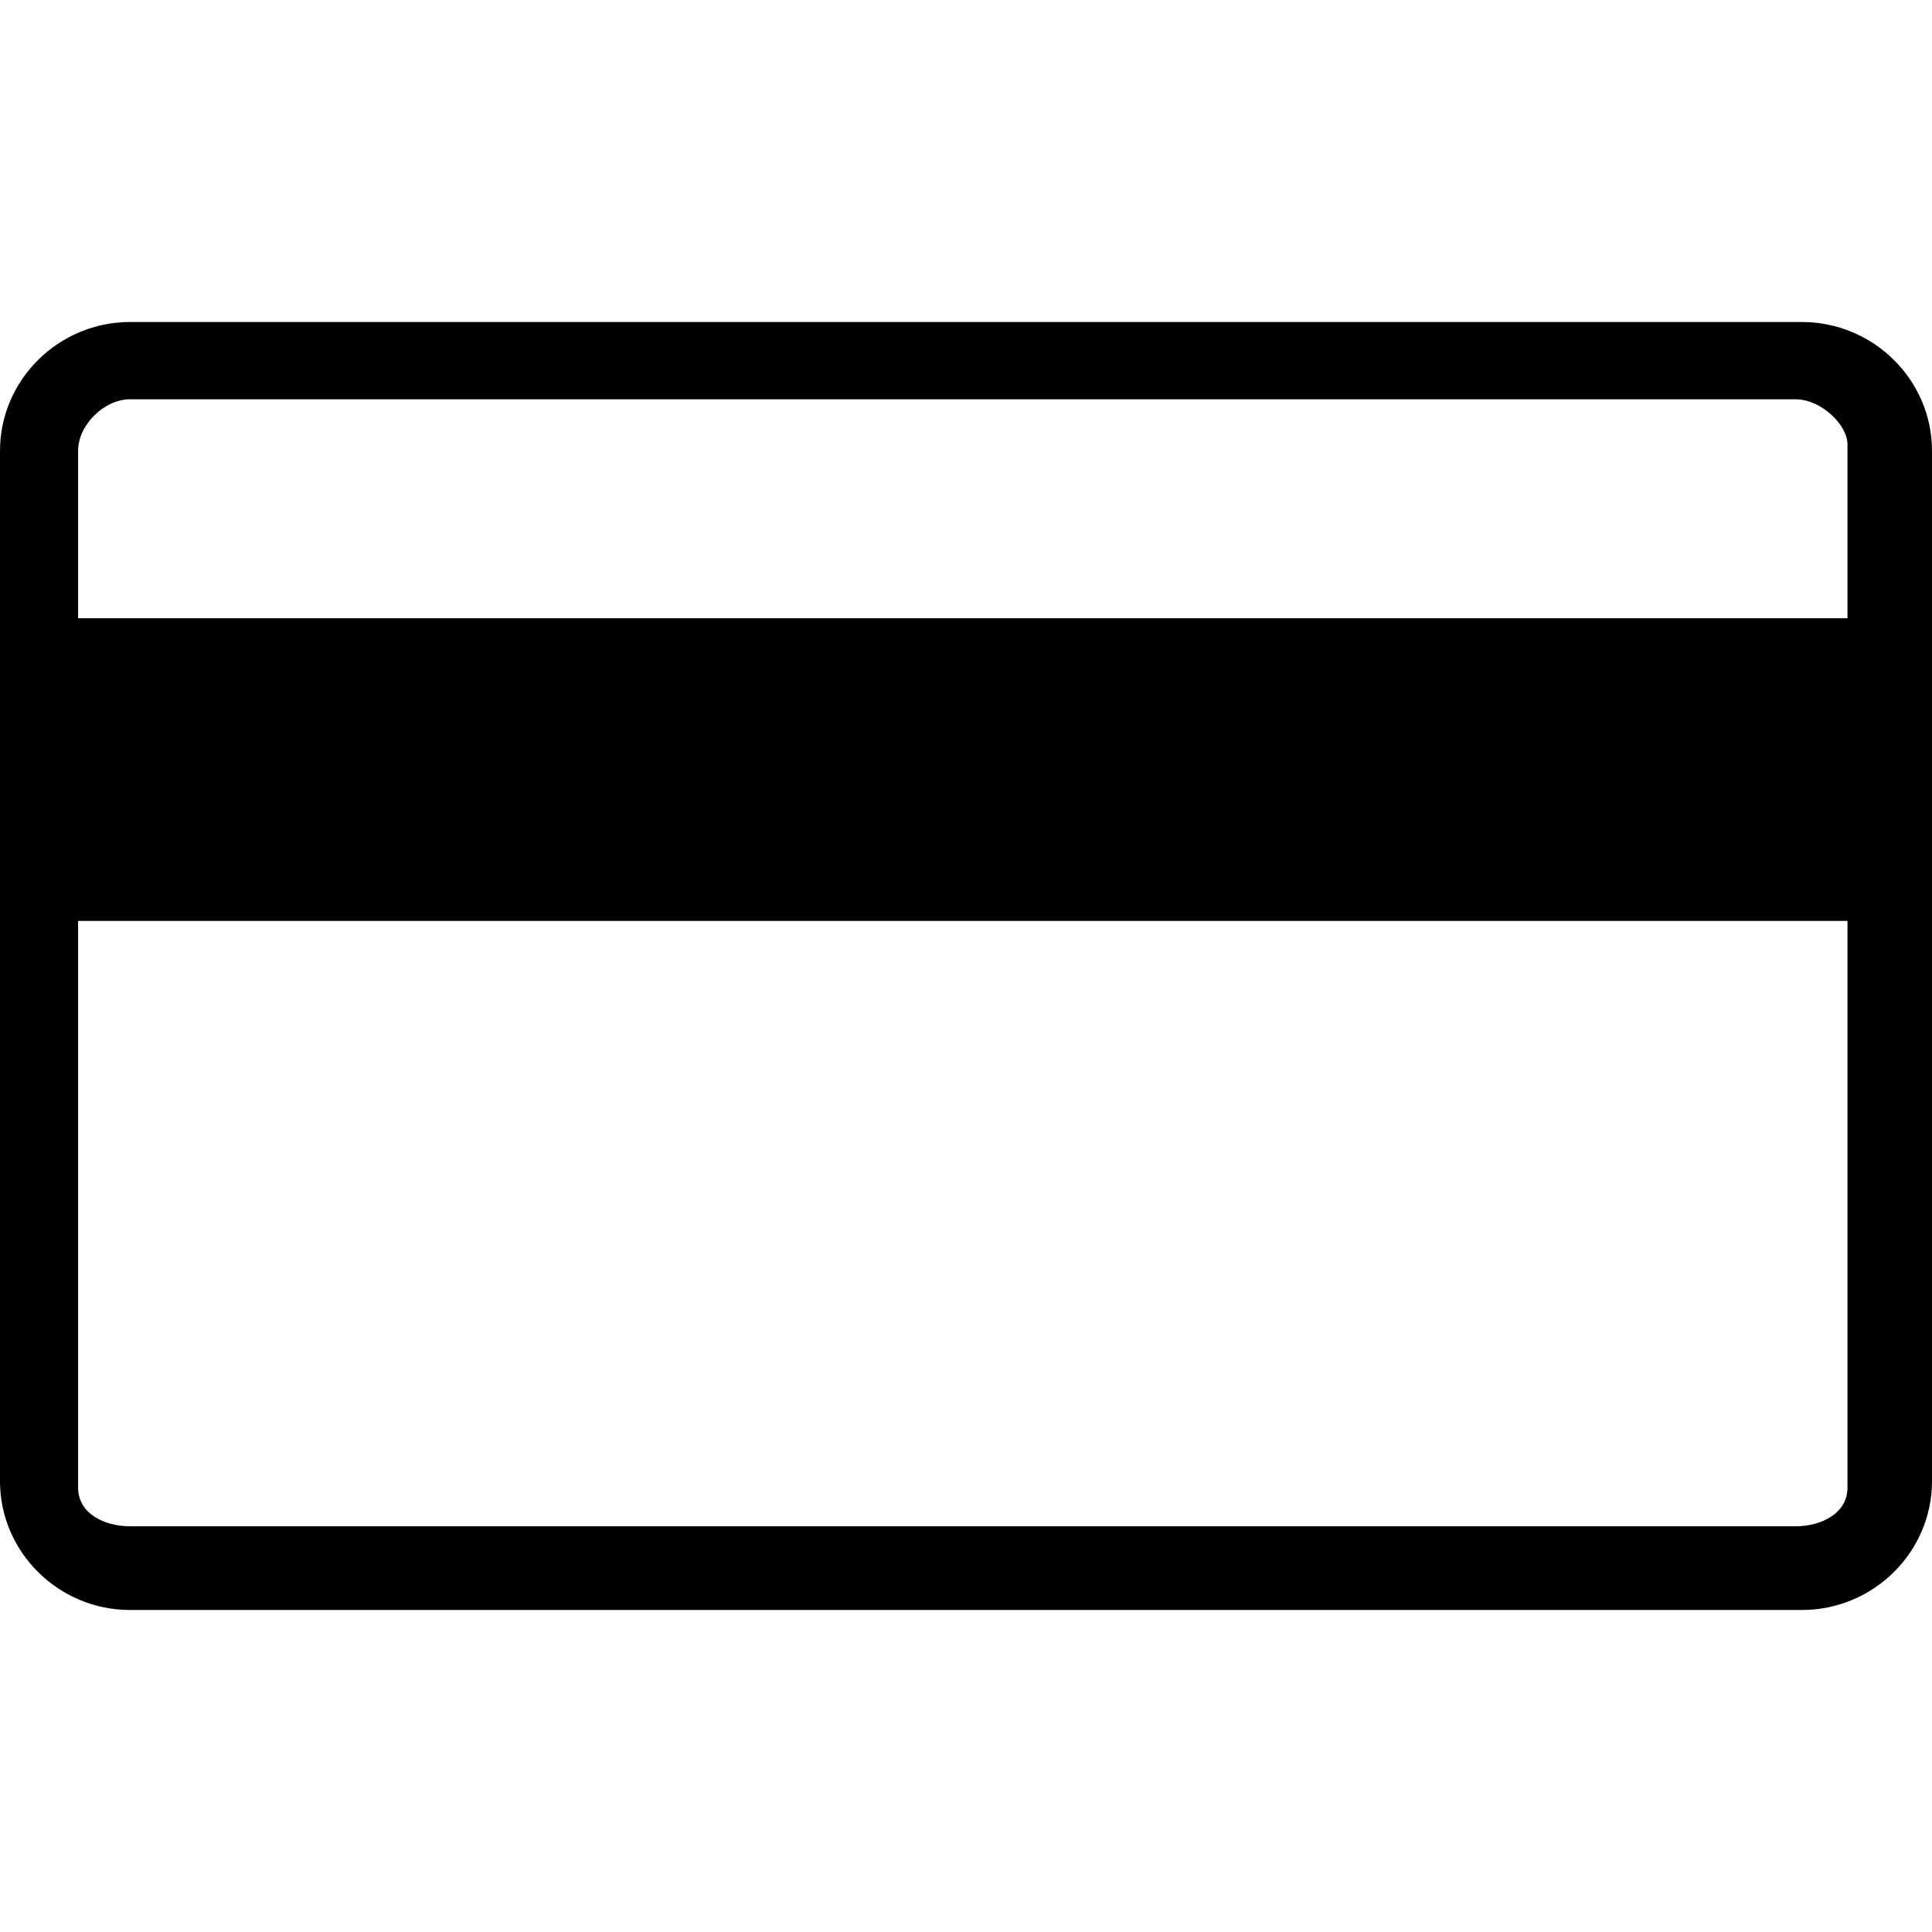 <svg width="24" height="24" viewBox="0 0 24 24"   class="eds-icon" xmlns="http://www.w3.org/2000/svg">
<path d="M24 5.6C24 4.72 23.273 4 22.384 4H1.616C0.727 4 0 4.72 0 5.6V18.4C0 19.28 0.727 20 1.616 20H22.384C23.273 20 24 19.28 24 18.4V5.6ZM1.616 4.96H22.303C22.626 4.96 22.95 5.28 22.95 5.52V7.68H0.97V5.6C0.97 5.28 1.293 4.96 1.616 4.96ZM22.303 18.96H1.616C1.293 18.96 0.97 18.8 0.97 18.48V11.44H22.95V18.48C22.95 18.8 22.626 18.96 22.303 18.96Z"   />
</svg>
